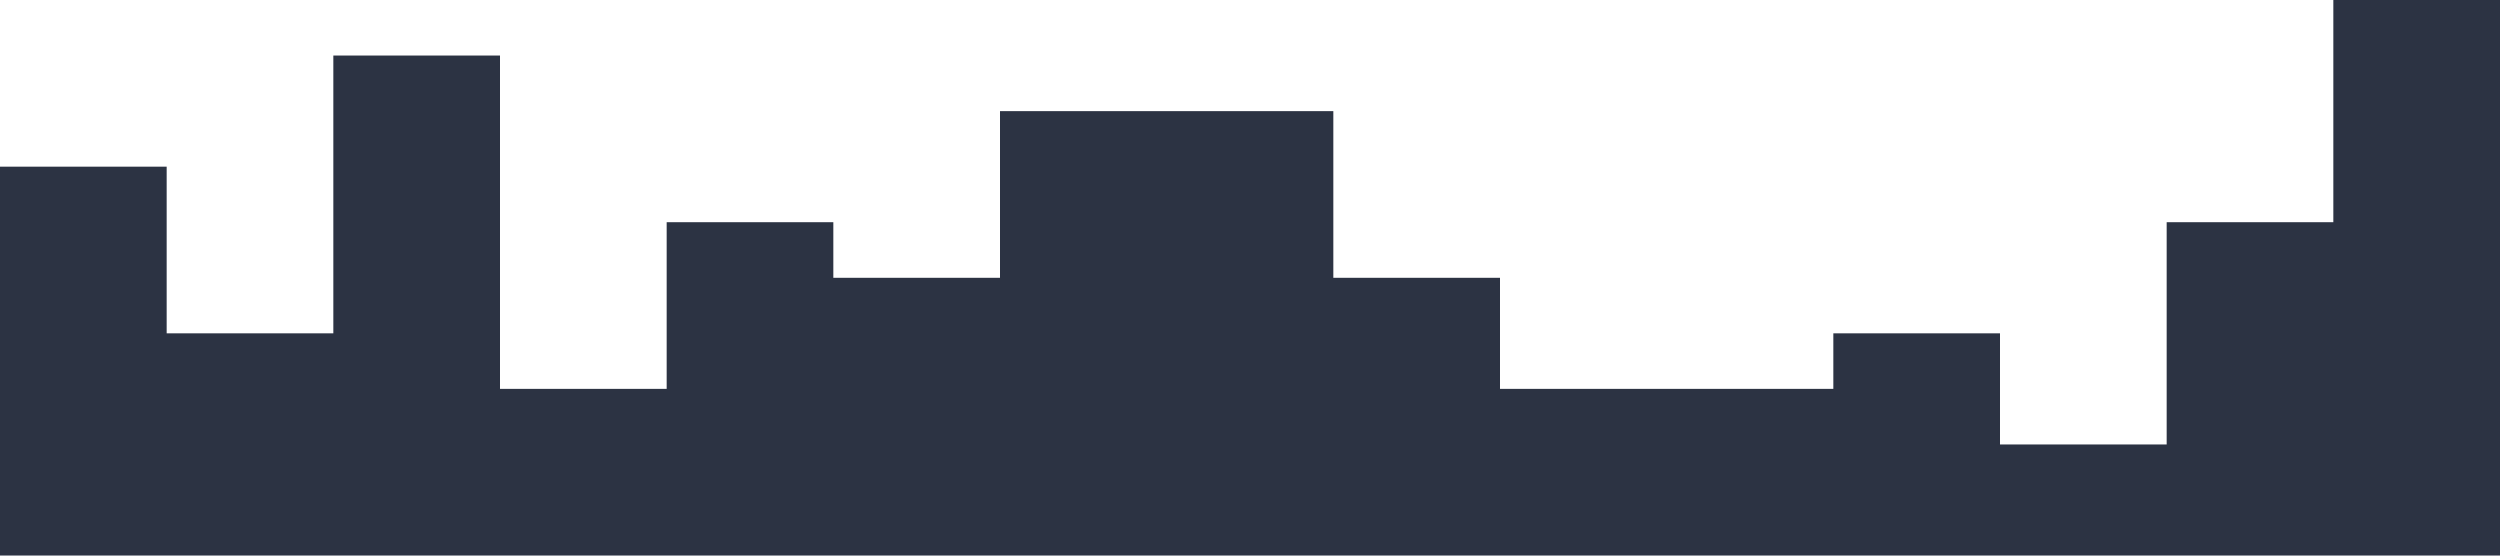 <?xml version="1.0" standalone="no"?><svg xmlns="http://www.w3.org/2000/svg" viewBox="0 0 1440 320"><path fill="#2C3343" fill-opacity="1" d="M0,96L0,96L96,96L96,192L192,192L192,32L288,32L288,224L384,224L384,128L480,128L480,160L576,160L576,64L672,64L672,64L768,64L768,160L864,160L864,224L960,224L960,224L1056,224L1056,192L1152,192L1152,256L1248,256L1248,128L1344,128L1344,0L1440,0L1440,320L1344,320L1344,320L1248,320L1248,320L1152,320L1152,320L1056,320L1056,320L960,320L960,320L864,320L864,320L768,320L768,320L672,320L672,320L576,320L576,320L480,320L480,320L384,320L384,320L288,320L288,320L192,320L192,320L96,320L96,320L0,320L0,320Z" data-darkreader-inline-fill="" style="--darkreader-inline-fill:#232936;"></path></svg>